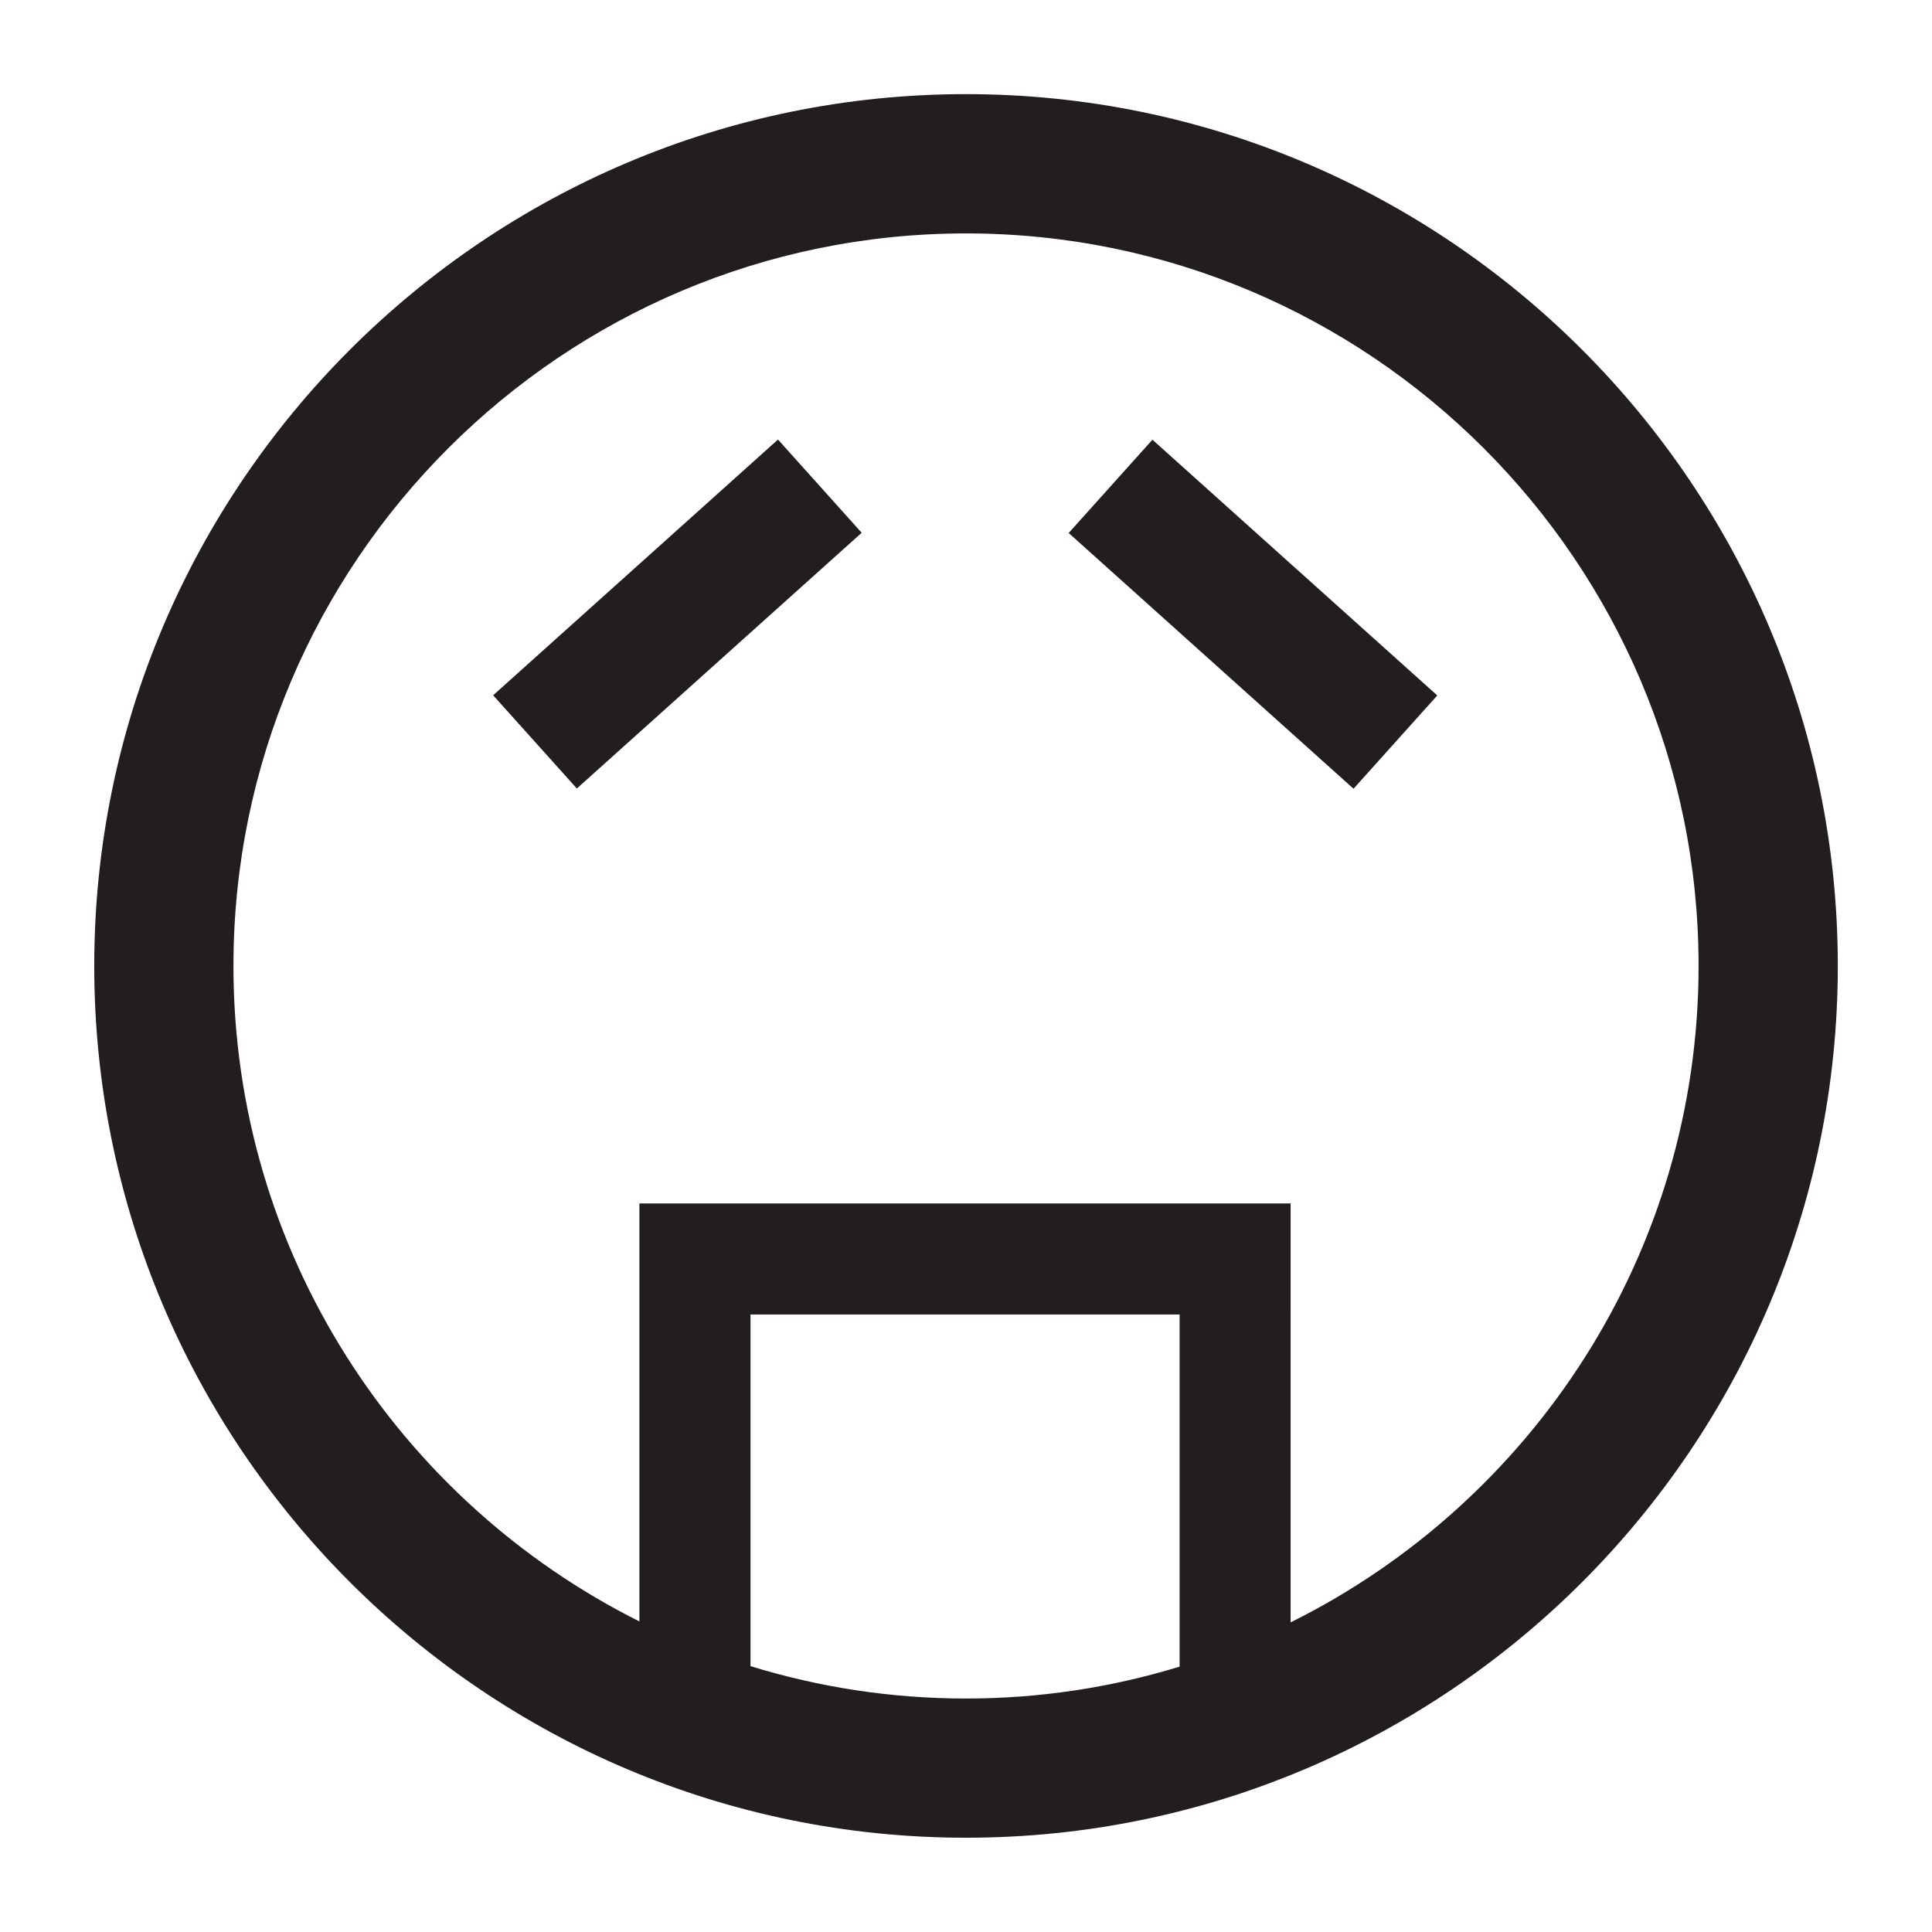 <?xml version="1.0" encoding="utf-8"?>
<!-- Generator: Adobe Illustrator 16.0.0, SVG Export Plug-In . SVG Version: 6.00 Build 0)  -->
<!DOCTYPE svg PUBLIC "-//W3C//DTD SVG 1.1//EN" "http://www.w3.org/Graphics/SVG/1.1/DTD/svg11.dtd">
<svg version="1.1" id="图层_1" xmlns="http://www.w3.org/2000/svg" xmlns:xlink="http://www.w3.org/1999/xlink" x="0px" y="0px"
	 width="70.867px" height="70.863px" viewBox="0 0 70.867 70.863" enable-background="new 0 0 70.867 70.863" xml:space="preserve">
<g>
	<path fill="#221E1F" d="M35.434,3.453C17.802,3.453,3.457,17.8,3.457,35.43c0,17.632,14.345,31.979,31.977,31.979
		S67.412,53.062,67.412,35.43C67.412,17.8,53.066,3.453,35.434,3.453z M43.268,61.134c-2.48,0.758-5.11,1.169-7.834,1.169
		c-2.75,0-5.405-0.417-7.905-1.188V48.216h15.74V61.134z M47.34,59.51V48.216h0.001v-4.073H23.454v2.037v2.036v11.259
		C14.635,55.062,8.563,45.946,8.563,35.43c0-14.814,12.055-26.868,26.87-26.868c14.813,0,26.872,12.054,26.872,26.868
		C62.305,45.972,56.197,55.112,47.34,59.51z"/>
	
		<rect x="22.531" y="15.497" transform="matrix(-0.668 -0.744 0.744 -0.668 24.68 56.038)" fill="#221E1F" width="4.596" height="14.043"/>
	
		<rect x="38.957" y="20.217" transform="matrix(-0.744 -0.668 0.668 -0.744 65.127 69.996)" fill="#221E1F" width="14.043" height="4.599"/>
</g>
</svg>
